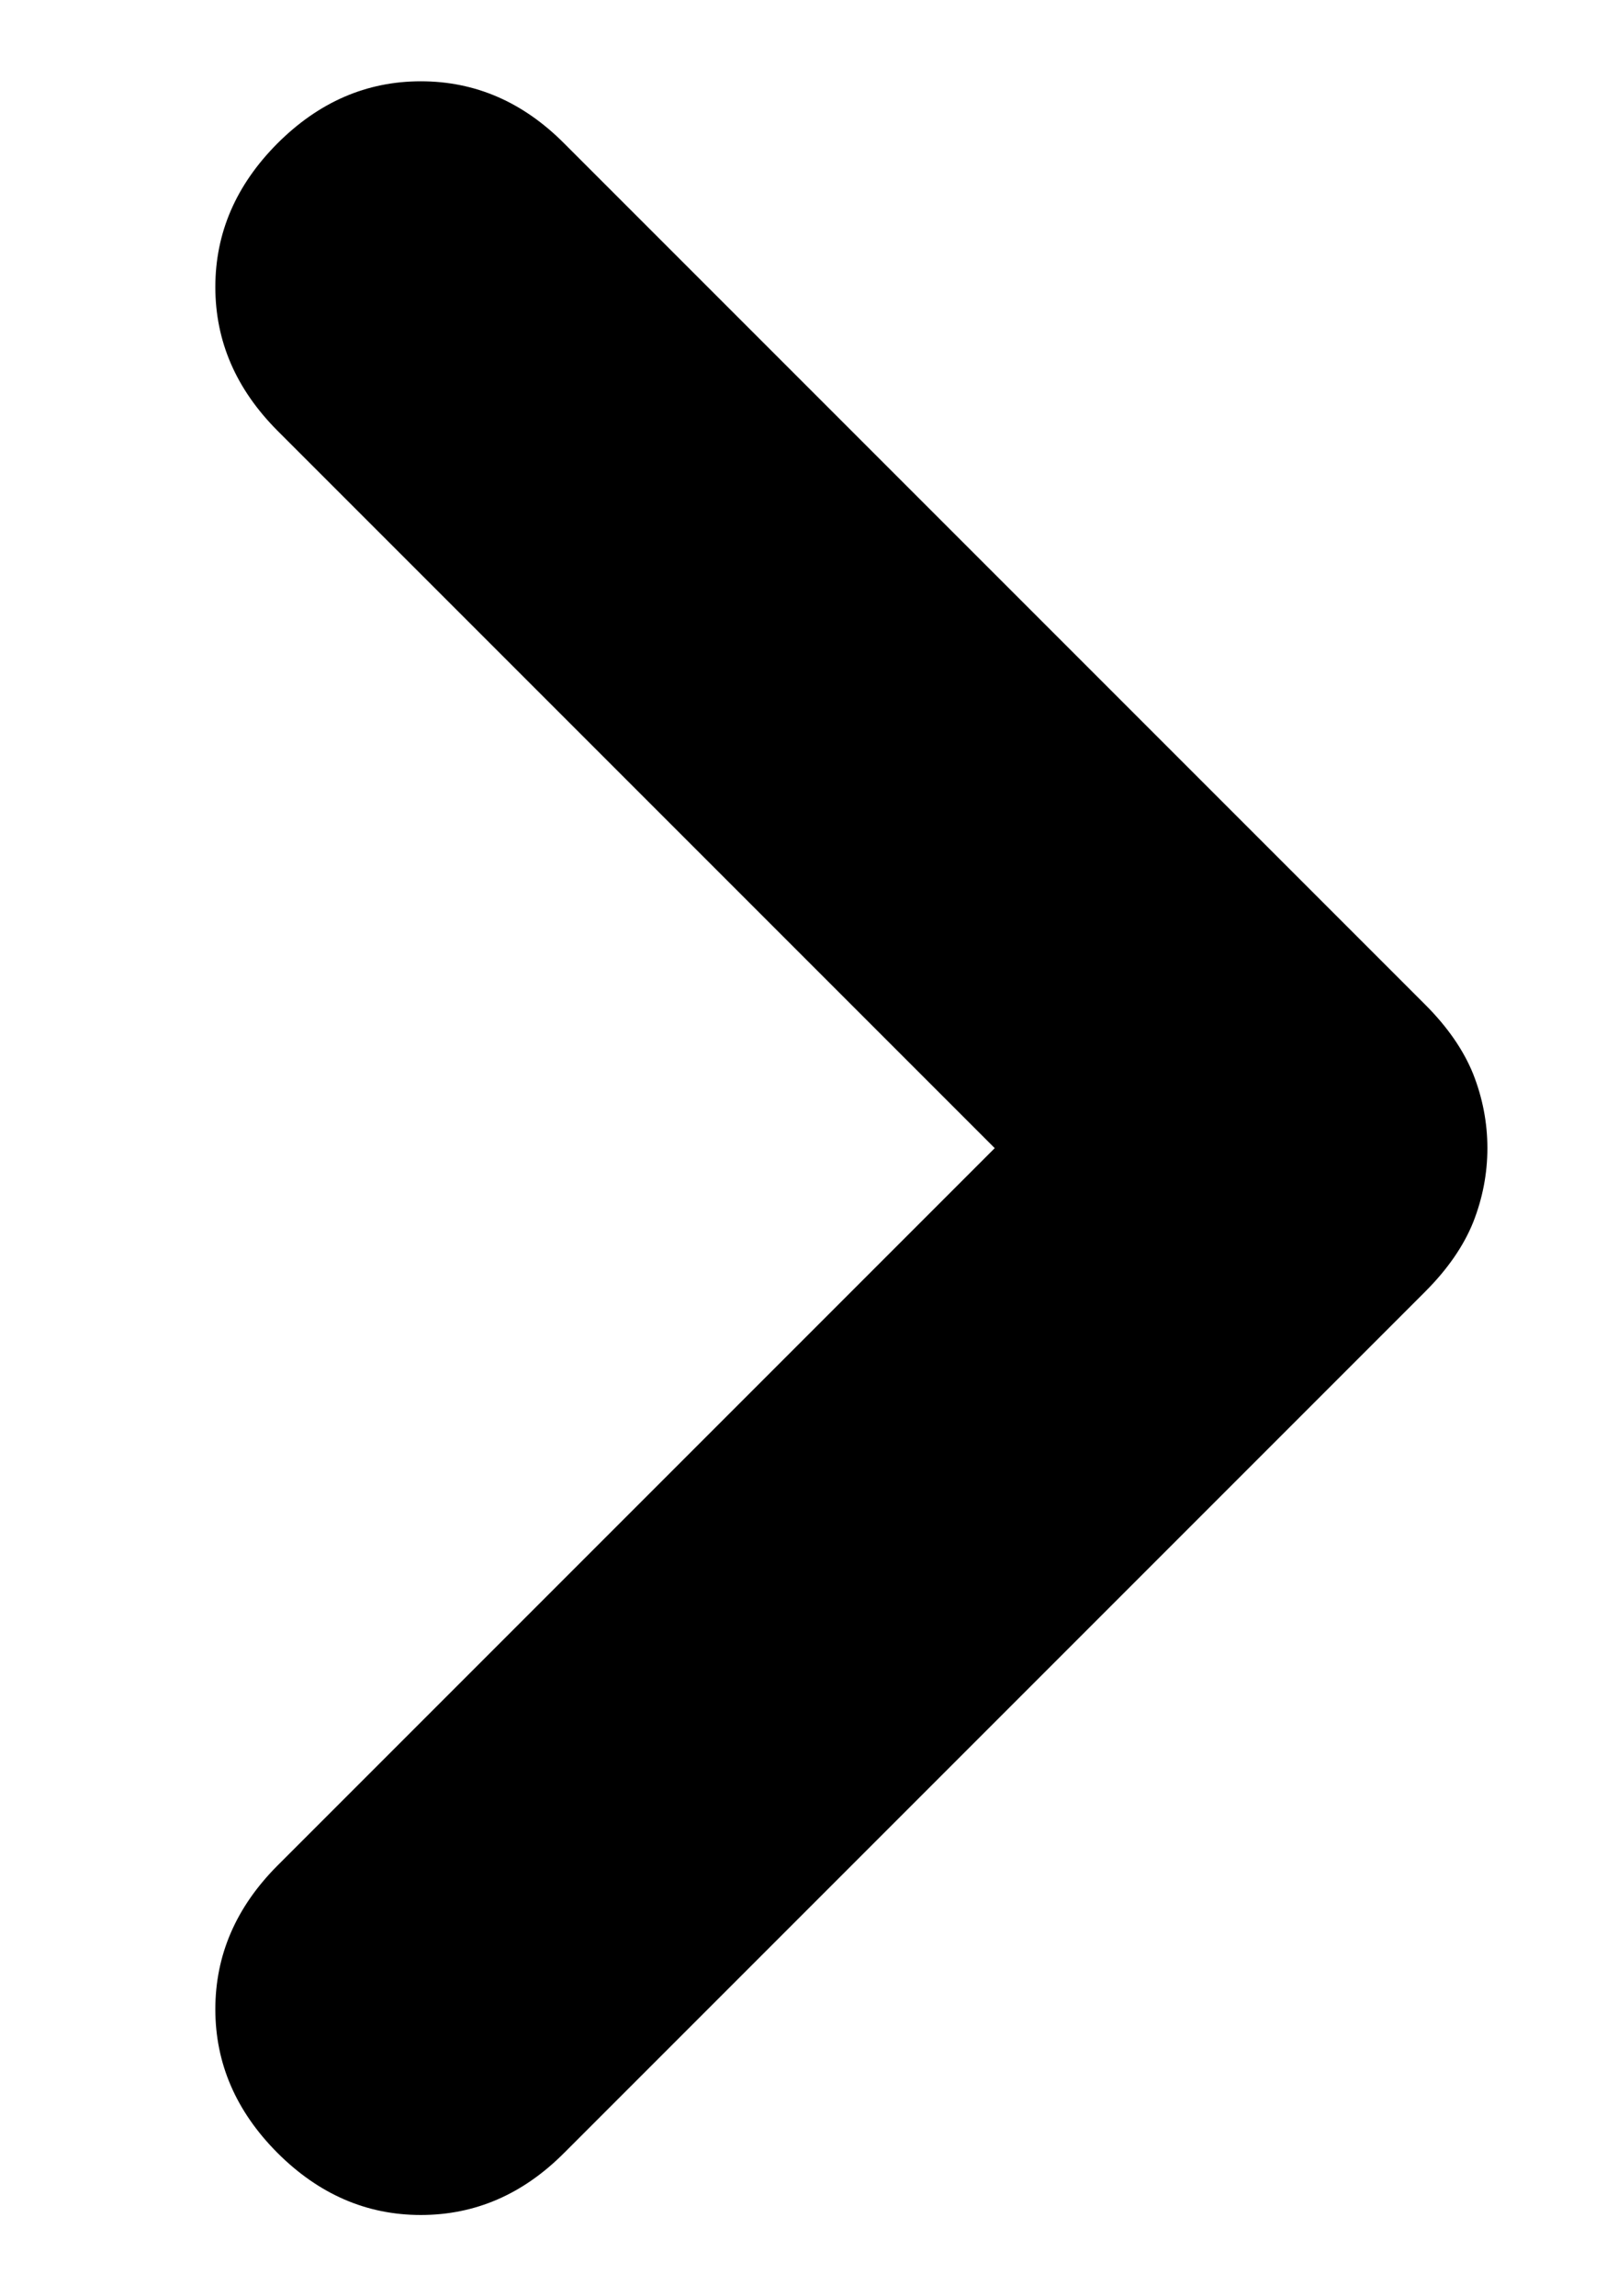 <svg width="7" height="10" viewBox="0 0 7 10" fill="none" xmlns="http://www.w3.org/2000/svg">
<path d="M1.208 9.375C1.028 9.194 0.938 8.986 0.938 8.75C0.938 8.514 1.028 8.306 1.208 8.125L4.333 5L1.208 1.875C1.028 1.694 0.938 1.486 0.938 1.25C0.938 1.014 1.028 0.806 1.208 0.625C1.389 0.444 1.597 0.354 1.833 0.354C2.07 0.354 2.278 0.444 2.458 0.625L6.208 4.375C6.305 4.472 6.375 4.573 6.417 4.677C6.458 4.781 6.479 4.889 6.479 5C6.479 5.111 6.458 5.219 6.417 5.323C6.375 5.427 6.305 5.528 6.208 5.625L2.458 9.375C2.278 9.556 2.07 9.646 1.833 9.646C1.597 9.646 1.389 9.556 1.208 9.375Z" fill="black"/>
</svg>

